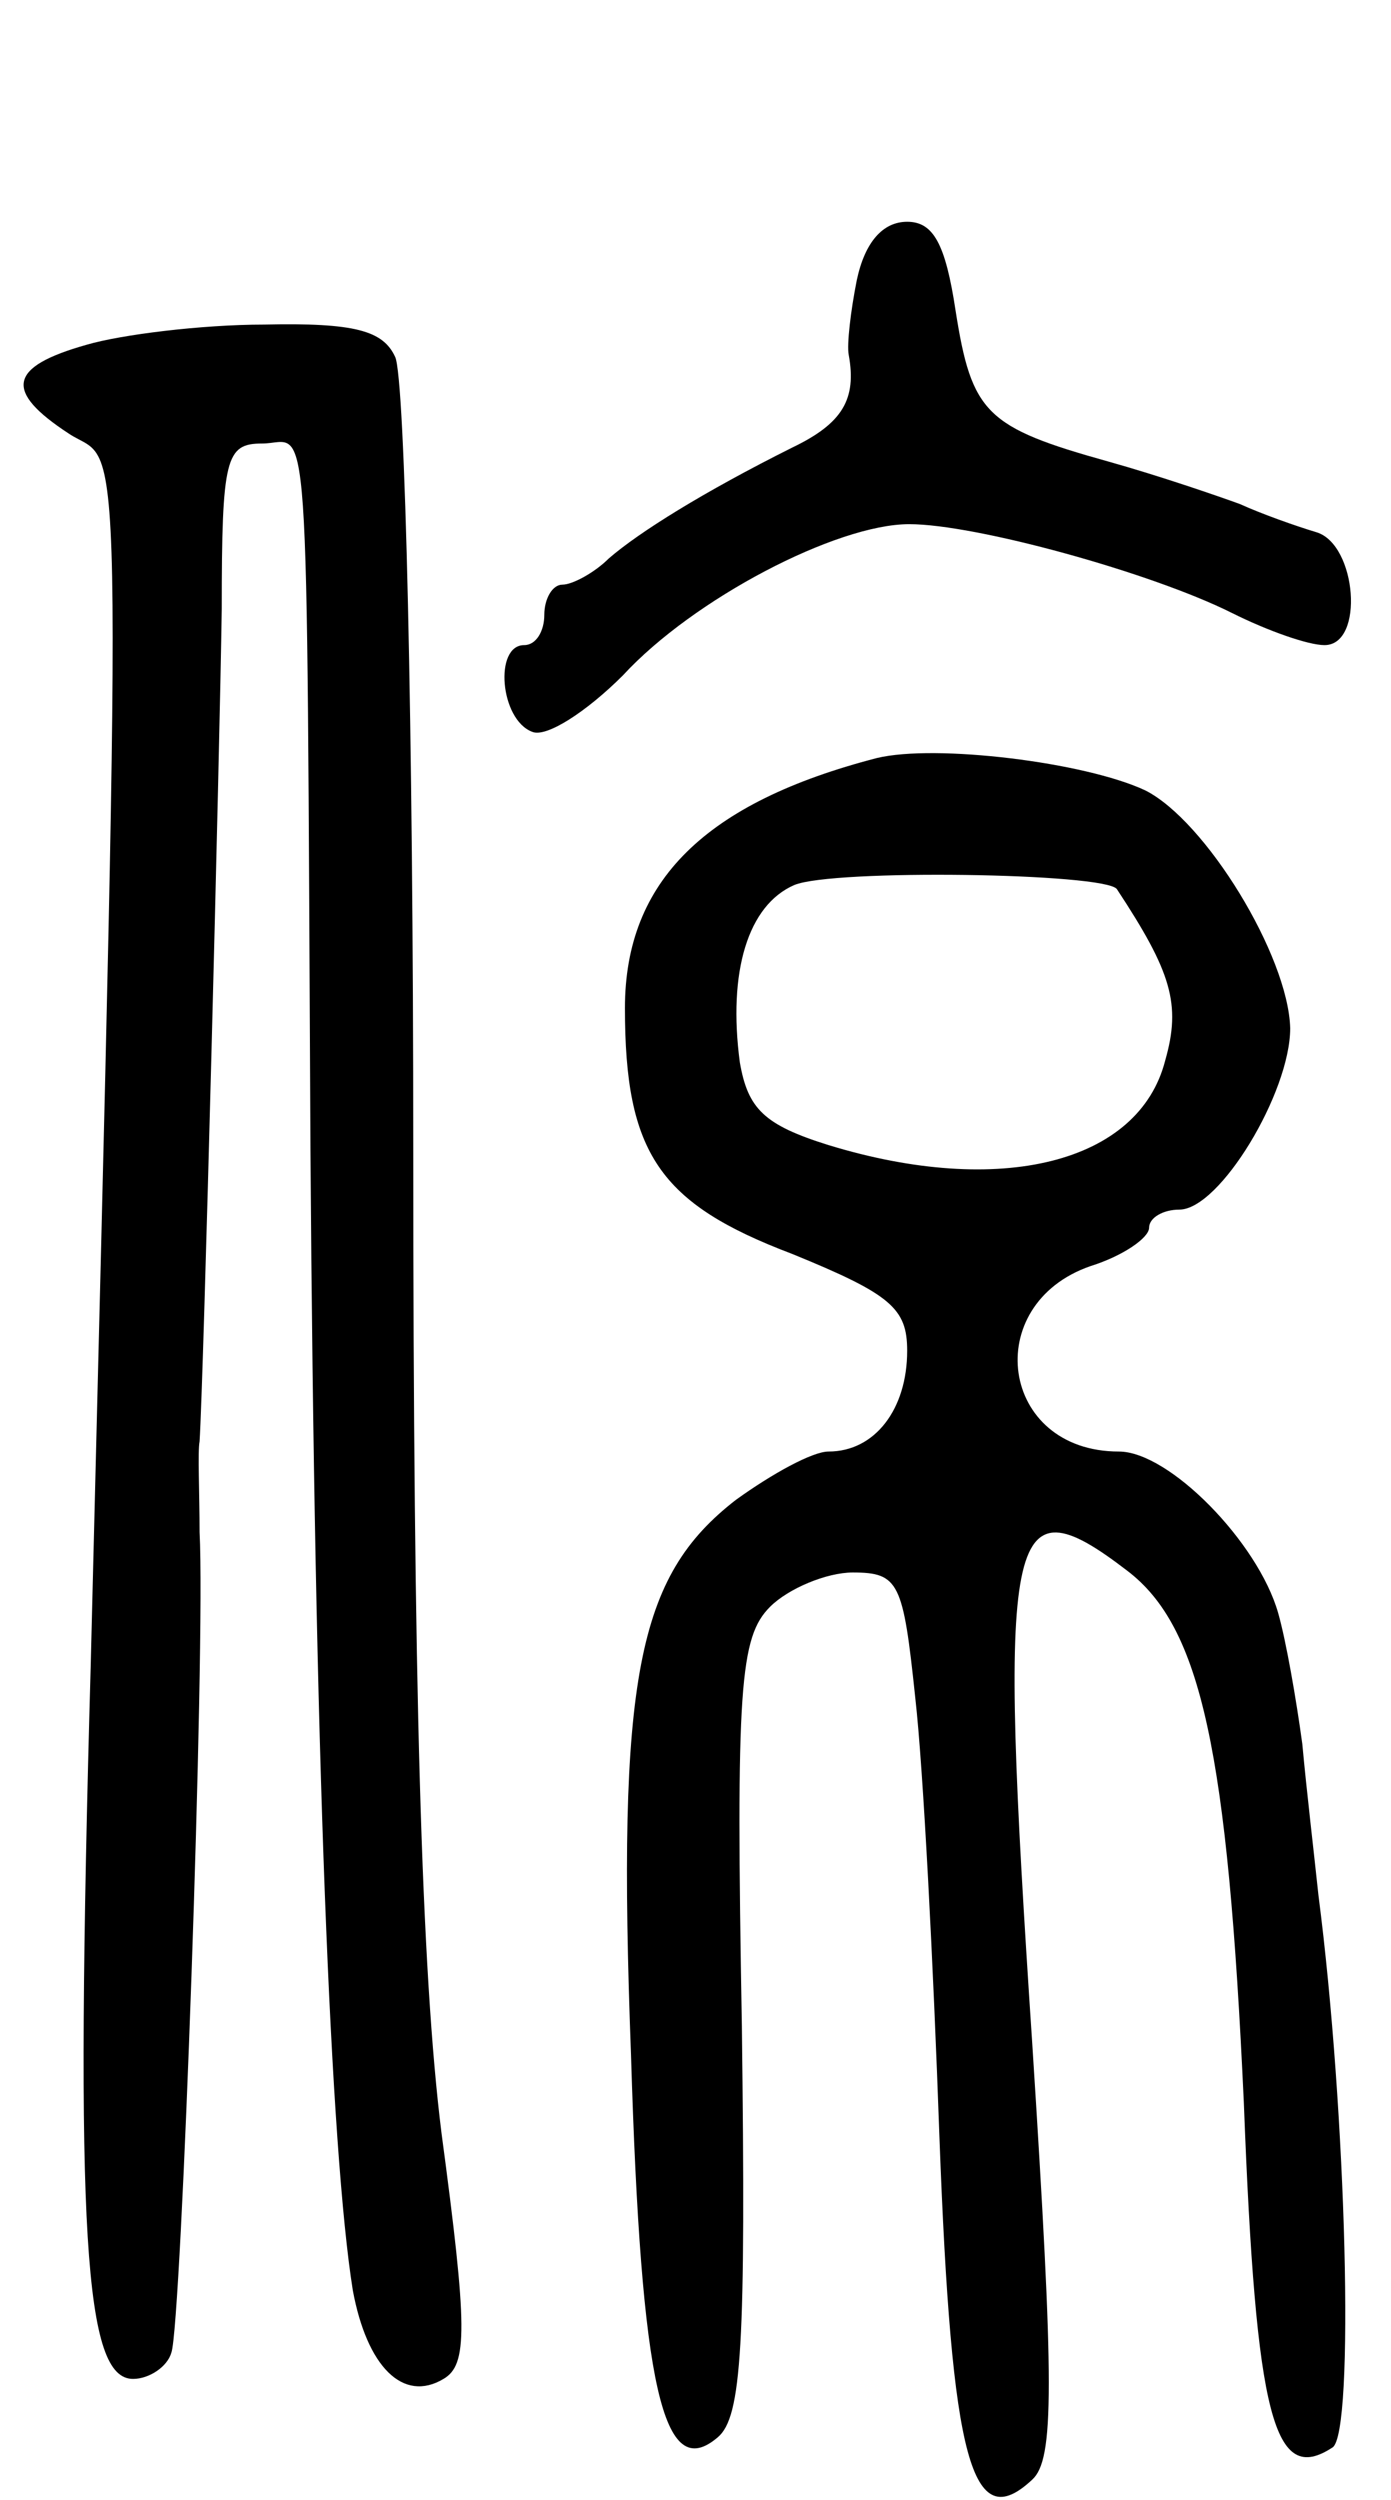 <svg version="1.0" xmlns="http://www.w3.org/2000/svg"
 width="69pt" height="124pt" viewBox="0 0 69 124"
 preserveAspectRatio="xMidYMid meet">
<g transform="translate(0,124) scale(0.1,-0.1)"
fill="#000000" stroke="none">
<path d="M425 1101 c-3 -15 -5 -32 -4 -37 4 -22 -3 -34 -28 -46 -44 -22 -76
-42 -91 -55 -7 -7 -18 -13 -23 -13 -5 0 -9 -7 -9 -15 0 -8 -4 -15 -10 -15 -15
0 -12 -37 4 -43 7 -3 27 10 45 28 35 38 106 75 142 75 33 0 120 -24 160 -44
18 -9 38 -16 46 -16 20 0 16 50 -4 56 -10 3 -27 9 -38 14 -11 4 -40 14 -65 21
-61 17 -68 24 -76 75 -5 33 -11 44 -24 44 -12 0 -21 -10 -25 -29z"/>
<path d="M43 1069 c-39 -11 -41 -23 -9 -44 27 -18 27 32 11 -611 -8 -284 -3
-354 21 -354 8 0 17 6 19 13 5 13 17 351 14 407 0 19 -1 40 0 45 2 31 10 343
11 413 0 75 2 82 20 82 24 0 22 34 24 -350 2 -299 10 -497 21 -566 7 -38 25
-56 45 -44 12 7 12 25 -1 122 -10 80 -14 223 -14 488 0 206 -4 383 -9 393 -6
13 -20 17 -65 16 -31 0 -71 -5 -88 -10z"/>
<path d="M435 864 c-85 -22 -125 -61 -125 -124 0 -72 17 -97 83 -122 49 -20
57 -27 57 -48 0 -29 -16 -50 -39 -50 -8 0 -28 -11 -46 -24 -49 -38 -59 -88
-52 -275 5 -166 16 -213 43 -190 12 10 14 46 12 204 -3 168 -1 193 14 208 9 9
28 17 41 17 23 0 25 -5 31 -62 4 -35 9 -133 12 -218 6 -161 16 -198 46 -170
11 10 11 46 0 217 -17 256 -13 280 47 234 37 -28 50 -90 58 -264 6 -157 15
-190 44 -171 11 7 7 166 -7 274 -2 19 -6 53 -8 75 -3 22 -8 51 -12 65 -10 35
-54 80 -79 80 -59 0 -69 73 -14 92 16 5 29 14 29 19 0 5 7 9 15 9 20 0 55 58
55 90 -1 36 -42 103 -72 118 -30 14 -104 23 -133 16z m119 -65 c27 -41 32 -57
24 -85 -13 -51 -82 -68 -167 -42 -32 10 -40 18 -44 41 -6 45 4 78 27 88 19 8
154 6 160 -2z"/>
</g>
</svg>

